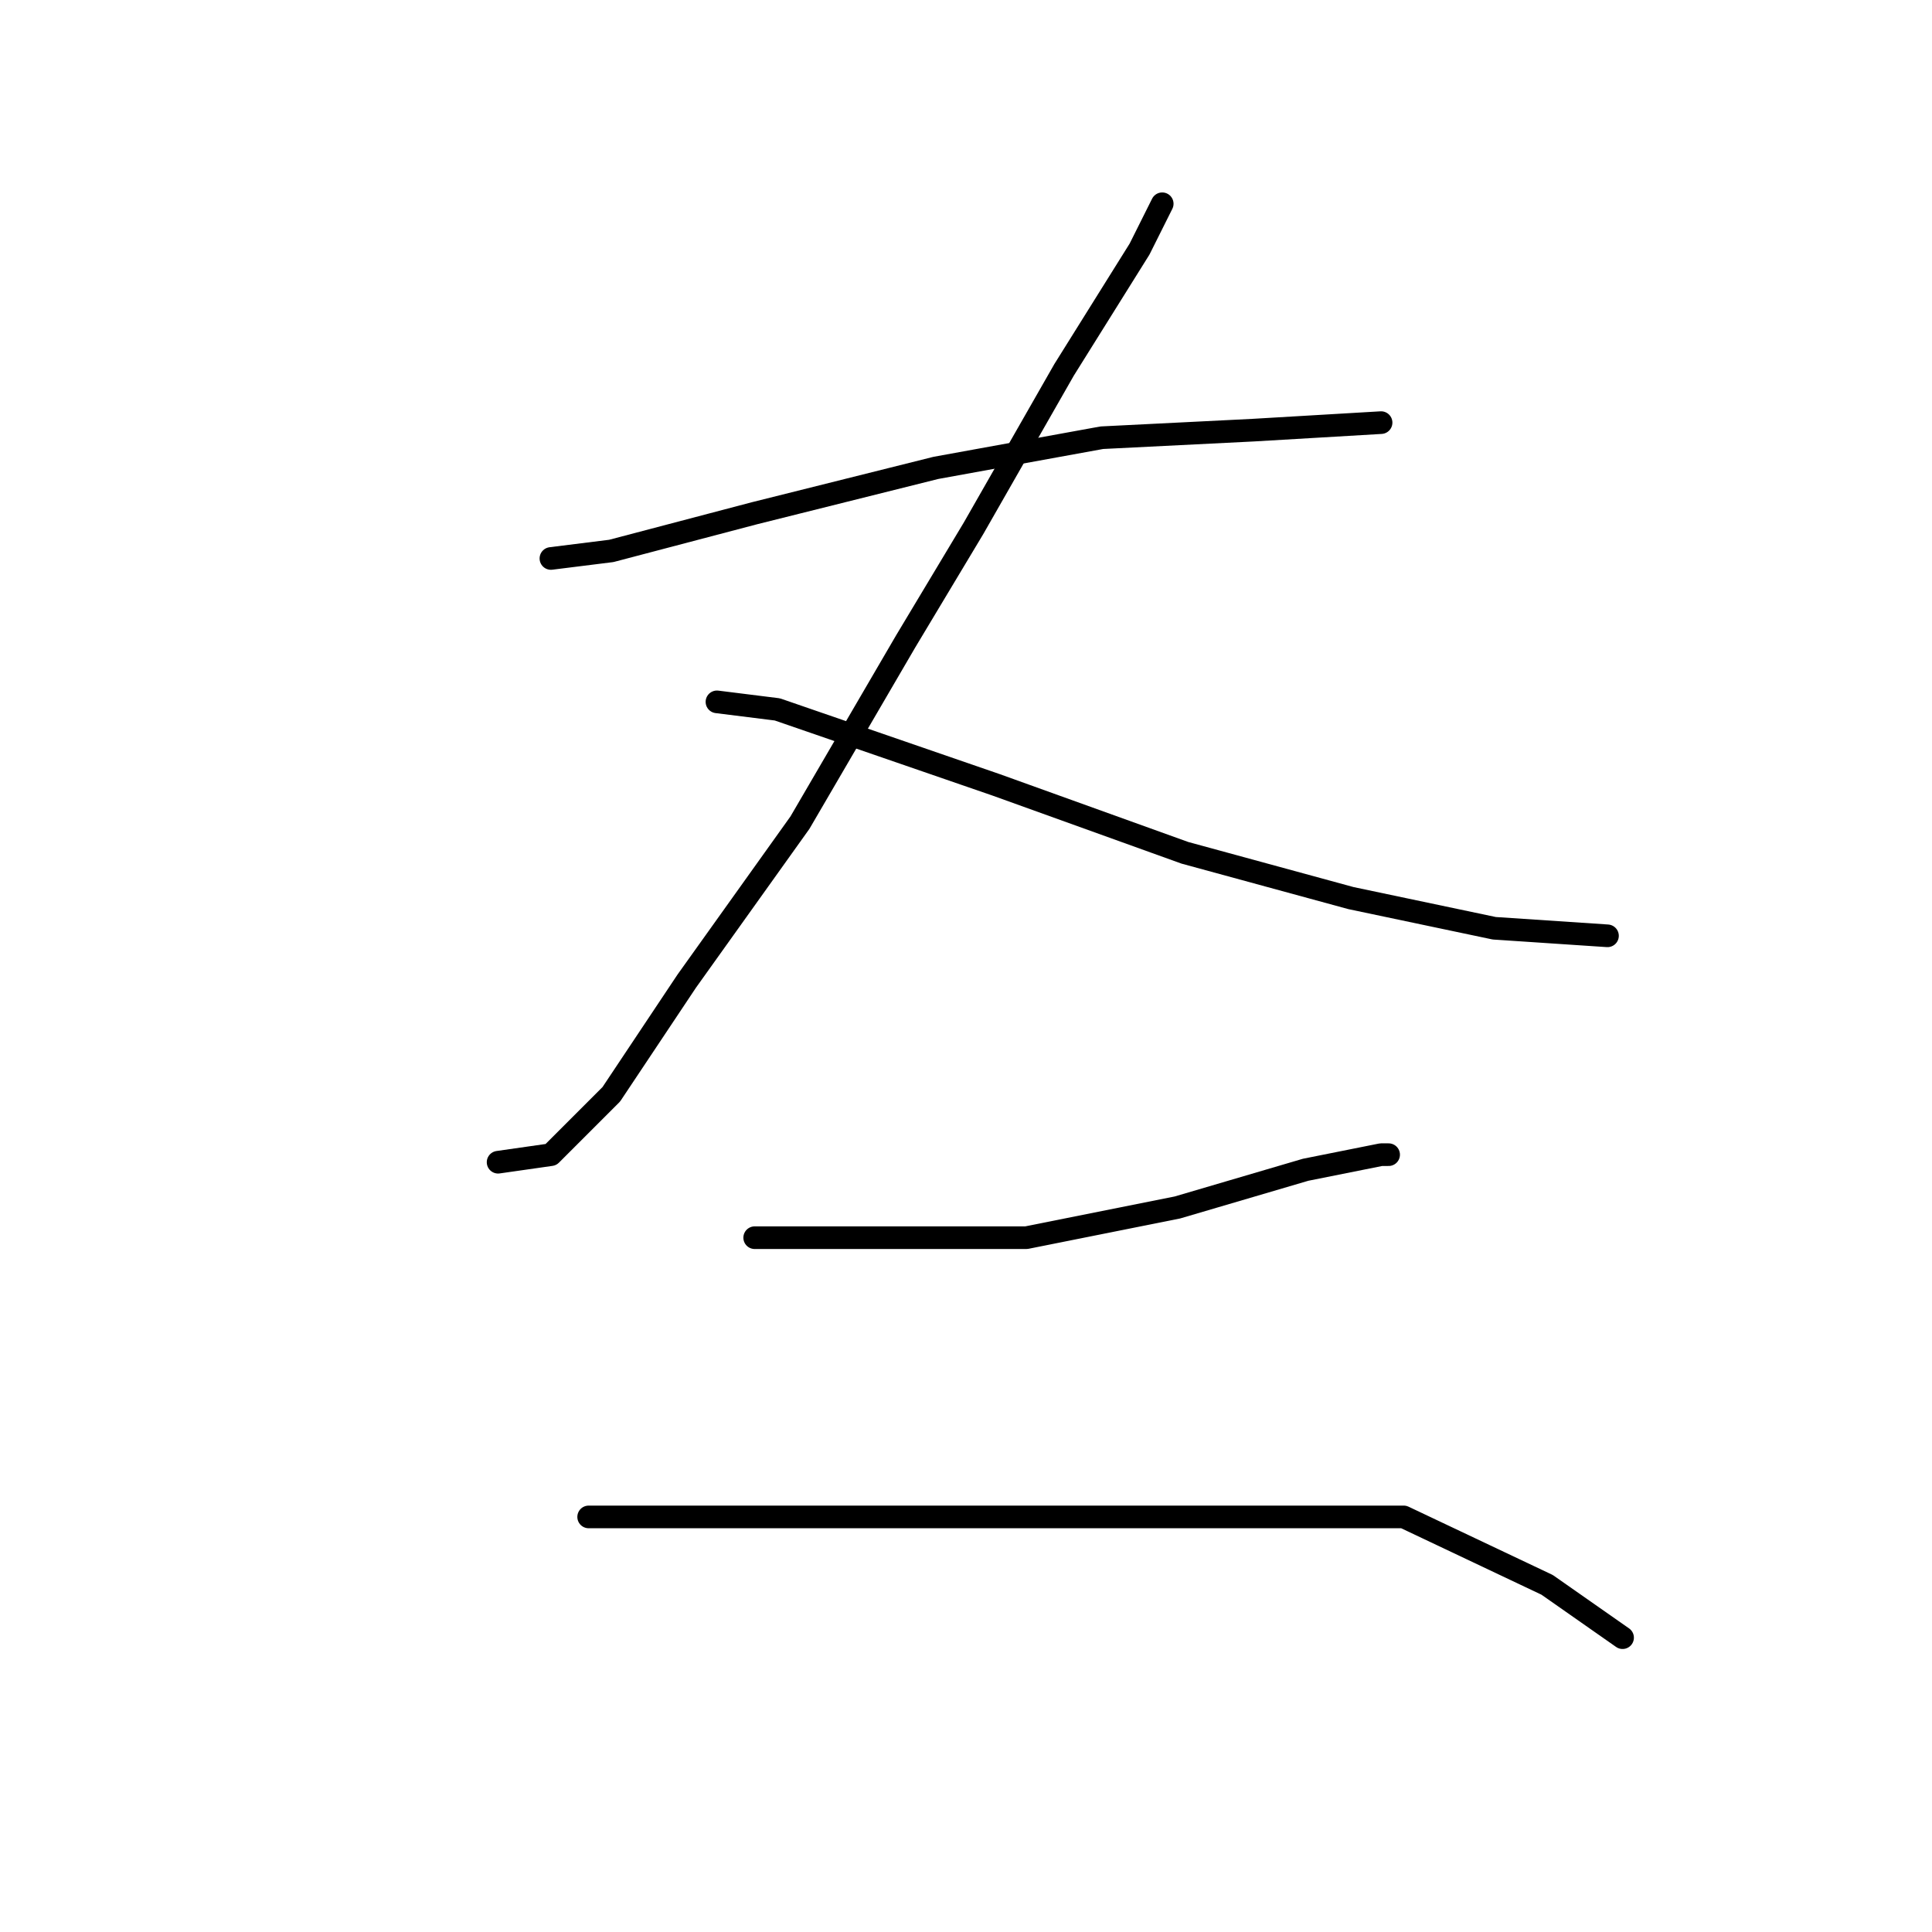 <?xml version="1.0" standalone="no"?>
    <svg width="256" height="256" xmlns="http://www.w3.org/2000/svg" version="1.1">
    <polyline stroke="black" stroke-width="3" stroke-linecap="round" fill="transparent" stroke-linejoin="round" points="73 74 81 73 100 68 124 62 146 58 166 57 183 56 183 56 " />
        <polyline stroke="black" stroke-width="3" stroke-linecap="round" fill="transparent" stroke-linejoin="round" points="154 27 151 33 141 49 129 70 120 85 106 109 91 130 81 145 73 153 66 154 66 154 " />
        <polyline stroke="black" stroke-width="3" stroke-linecap="round" fill="transparent" stroke-linejoin="round" points="95 93 103 94 132 104 157 113 179 119 198 123 213 124 213 124 " />
        <polyline stroke="black" stroke-width="3" stroke-linecap="round" fill="transparent" stroke-linejoin="round" points="100 164 115 164 136 164 156 160 173 155 183 153 184 153 184 153 " />
        <polyline stroke="black" stroke-width="3" stroke-linecap="round" fill="transparent" stroke-linejoin="round" points="78 201 92 201 114 201 138 201 163 201 186 201 205 210 215 217 215 217 " />
        </svg>